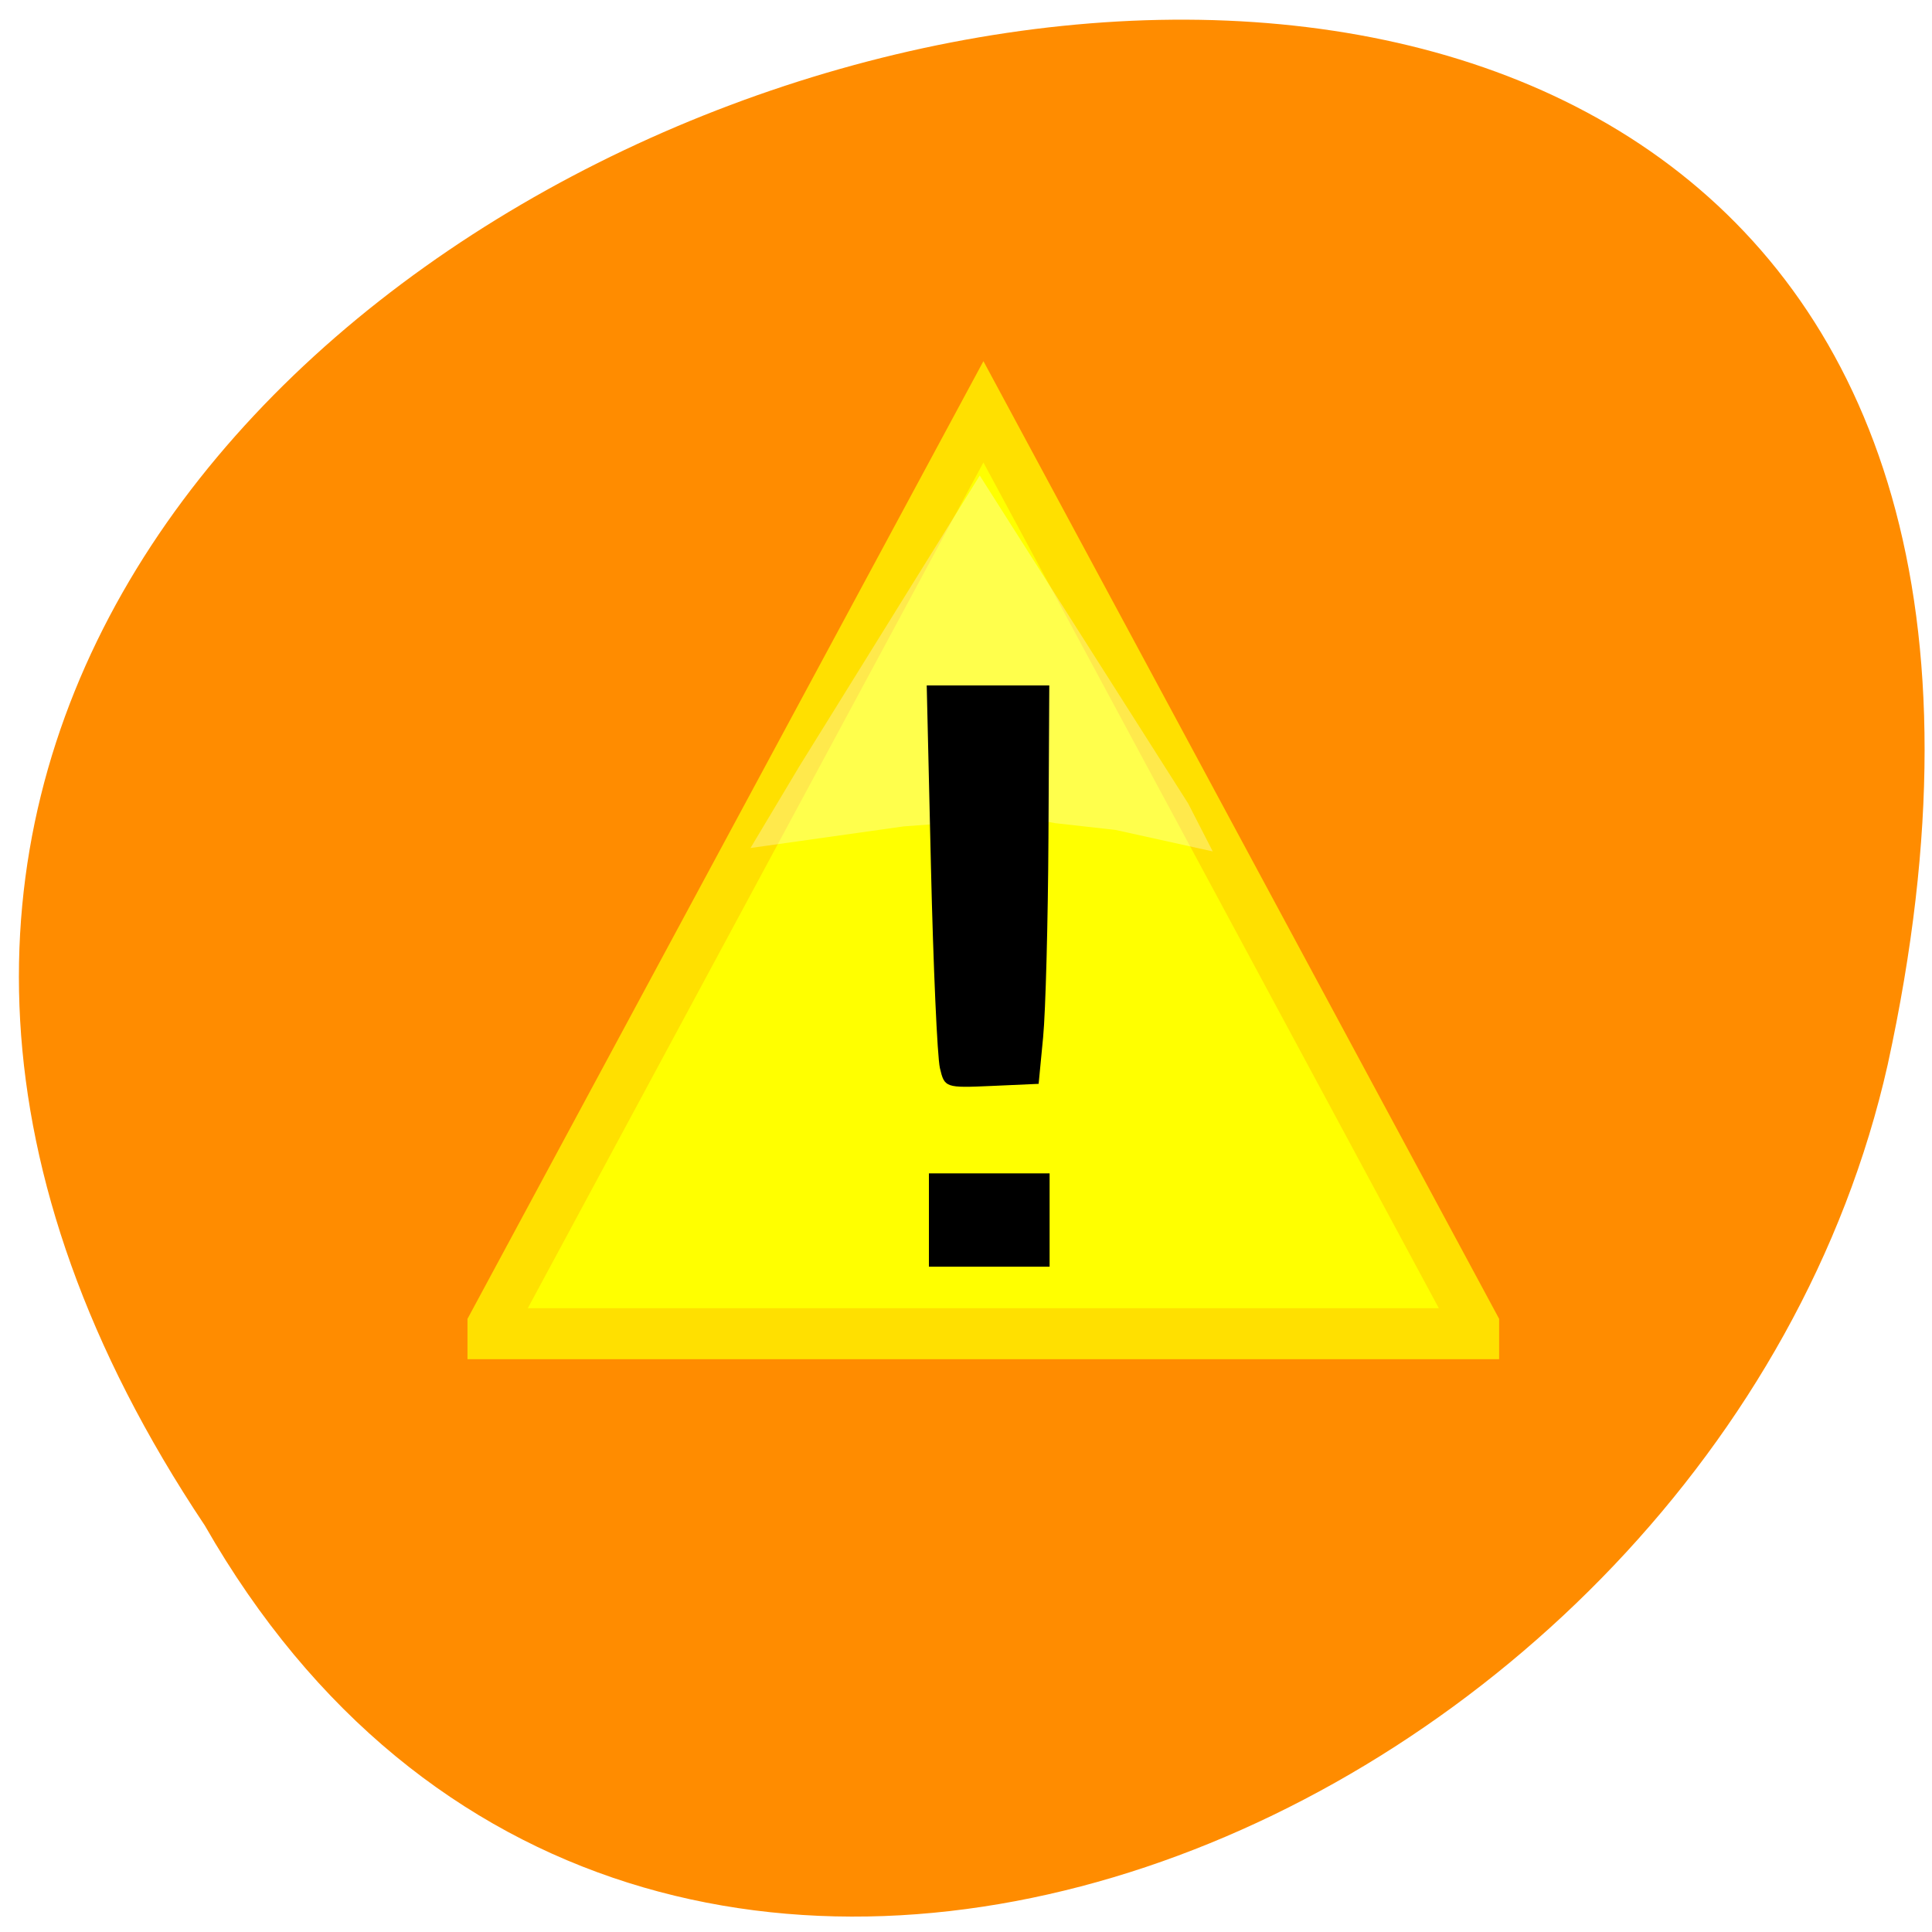 <svg xmlns="http://www.w3.org/2000/svg" viewBox="0 0 256 256"><defs><clipPath><path transform="matrix(15.333 0 0 11.5 415 -125.5)" d="m -24 13 c 0 1.105 -0.672 2 -1.5 2 -0.828 0 -1.5 -0.895 -1.5 -2 0 -1.105 0.672 -2 1.5 -2 0.828 0 1.5 0.895 1.5 2 z"/></clipPath><filter id="0" x="-0.091" width="1.181" y="-0.109" height="1.217" color-interpolation-filters="sRGB"><feGaussianBlur stdDeviation="2.451"/></filter></defs><path d="m 27.14 202.14 c -126.21 -188.96 276.27 -305.35 222.99 -61.07 -22.706 100.95 -165.11 162.22 -222.99 61.07 z" fill="#ff8c00" color="#000"/><g transform="matrix(0.58 0 0 0.627 61.944 47.853)"><path d="m 5.39 203.85 l 112.48 -193.14 l 112.43 193.14 v 1.685 h -224.91 z" fill="#ff0" stroke="#ffe000" stroke-width="10.778"/><path transform="matrix(1.625 0 0 1.467 12.66 -2.549)" d="m 38.892 60.06 l 25.335 -41.846 l 29.31 47.26 l 3.446 6.892 l -13.668 -3.094 l -8.477 -0.975 l -4.45 -0.833 l -16.864 1.3 l -21.525 3.11 z" opacity="0.545" fill="#fff" filter="url(#0)"/><g fill-rule="evenodd"><path d="m 123.15 145.06 c -0.369 -1.552 -0.942 -14.298 -1.274 -28.326 l -0.602 -25.505 h 8.723 h 8.723 l -0.118 21.465 c -0.065 11.806 -0.406 24.419 -0.758 28.03 l -0.64 6.566 l -6.692 0.296 c -6.587 0.291 -6.703 0.251 -7.364 -2.525 z" transform="matrix(1.605 0 0 1.502 -89.73 -68.5)"/><path d="m 105.42 181.51 v -9.86 h 13.785 h 13.785 v 9.86 v 9.86 h -13.785 h -13.785 v -9.86 z"/></g></g></svg>